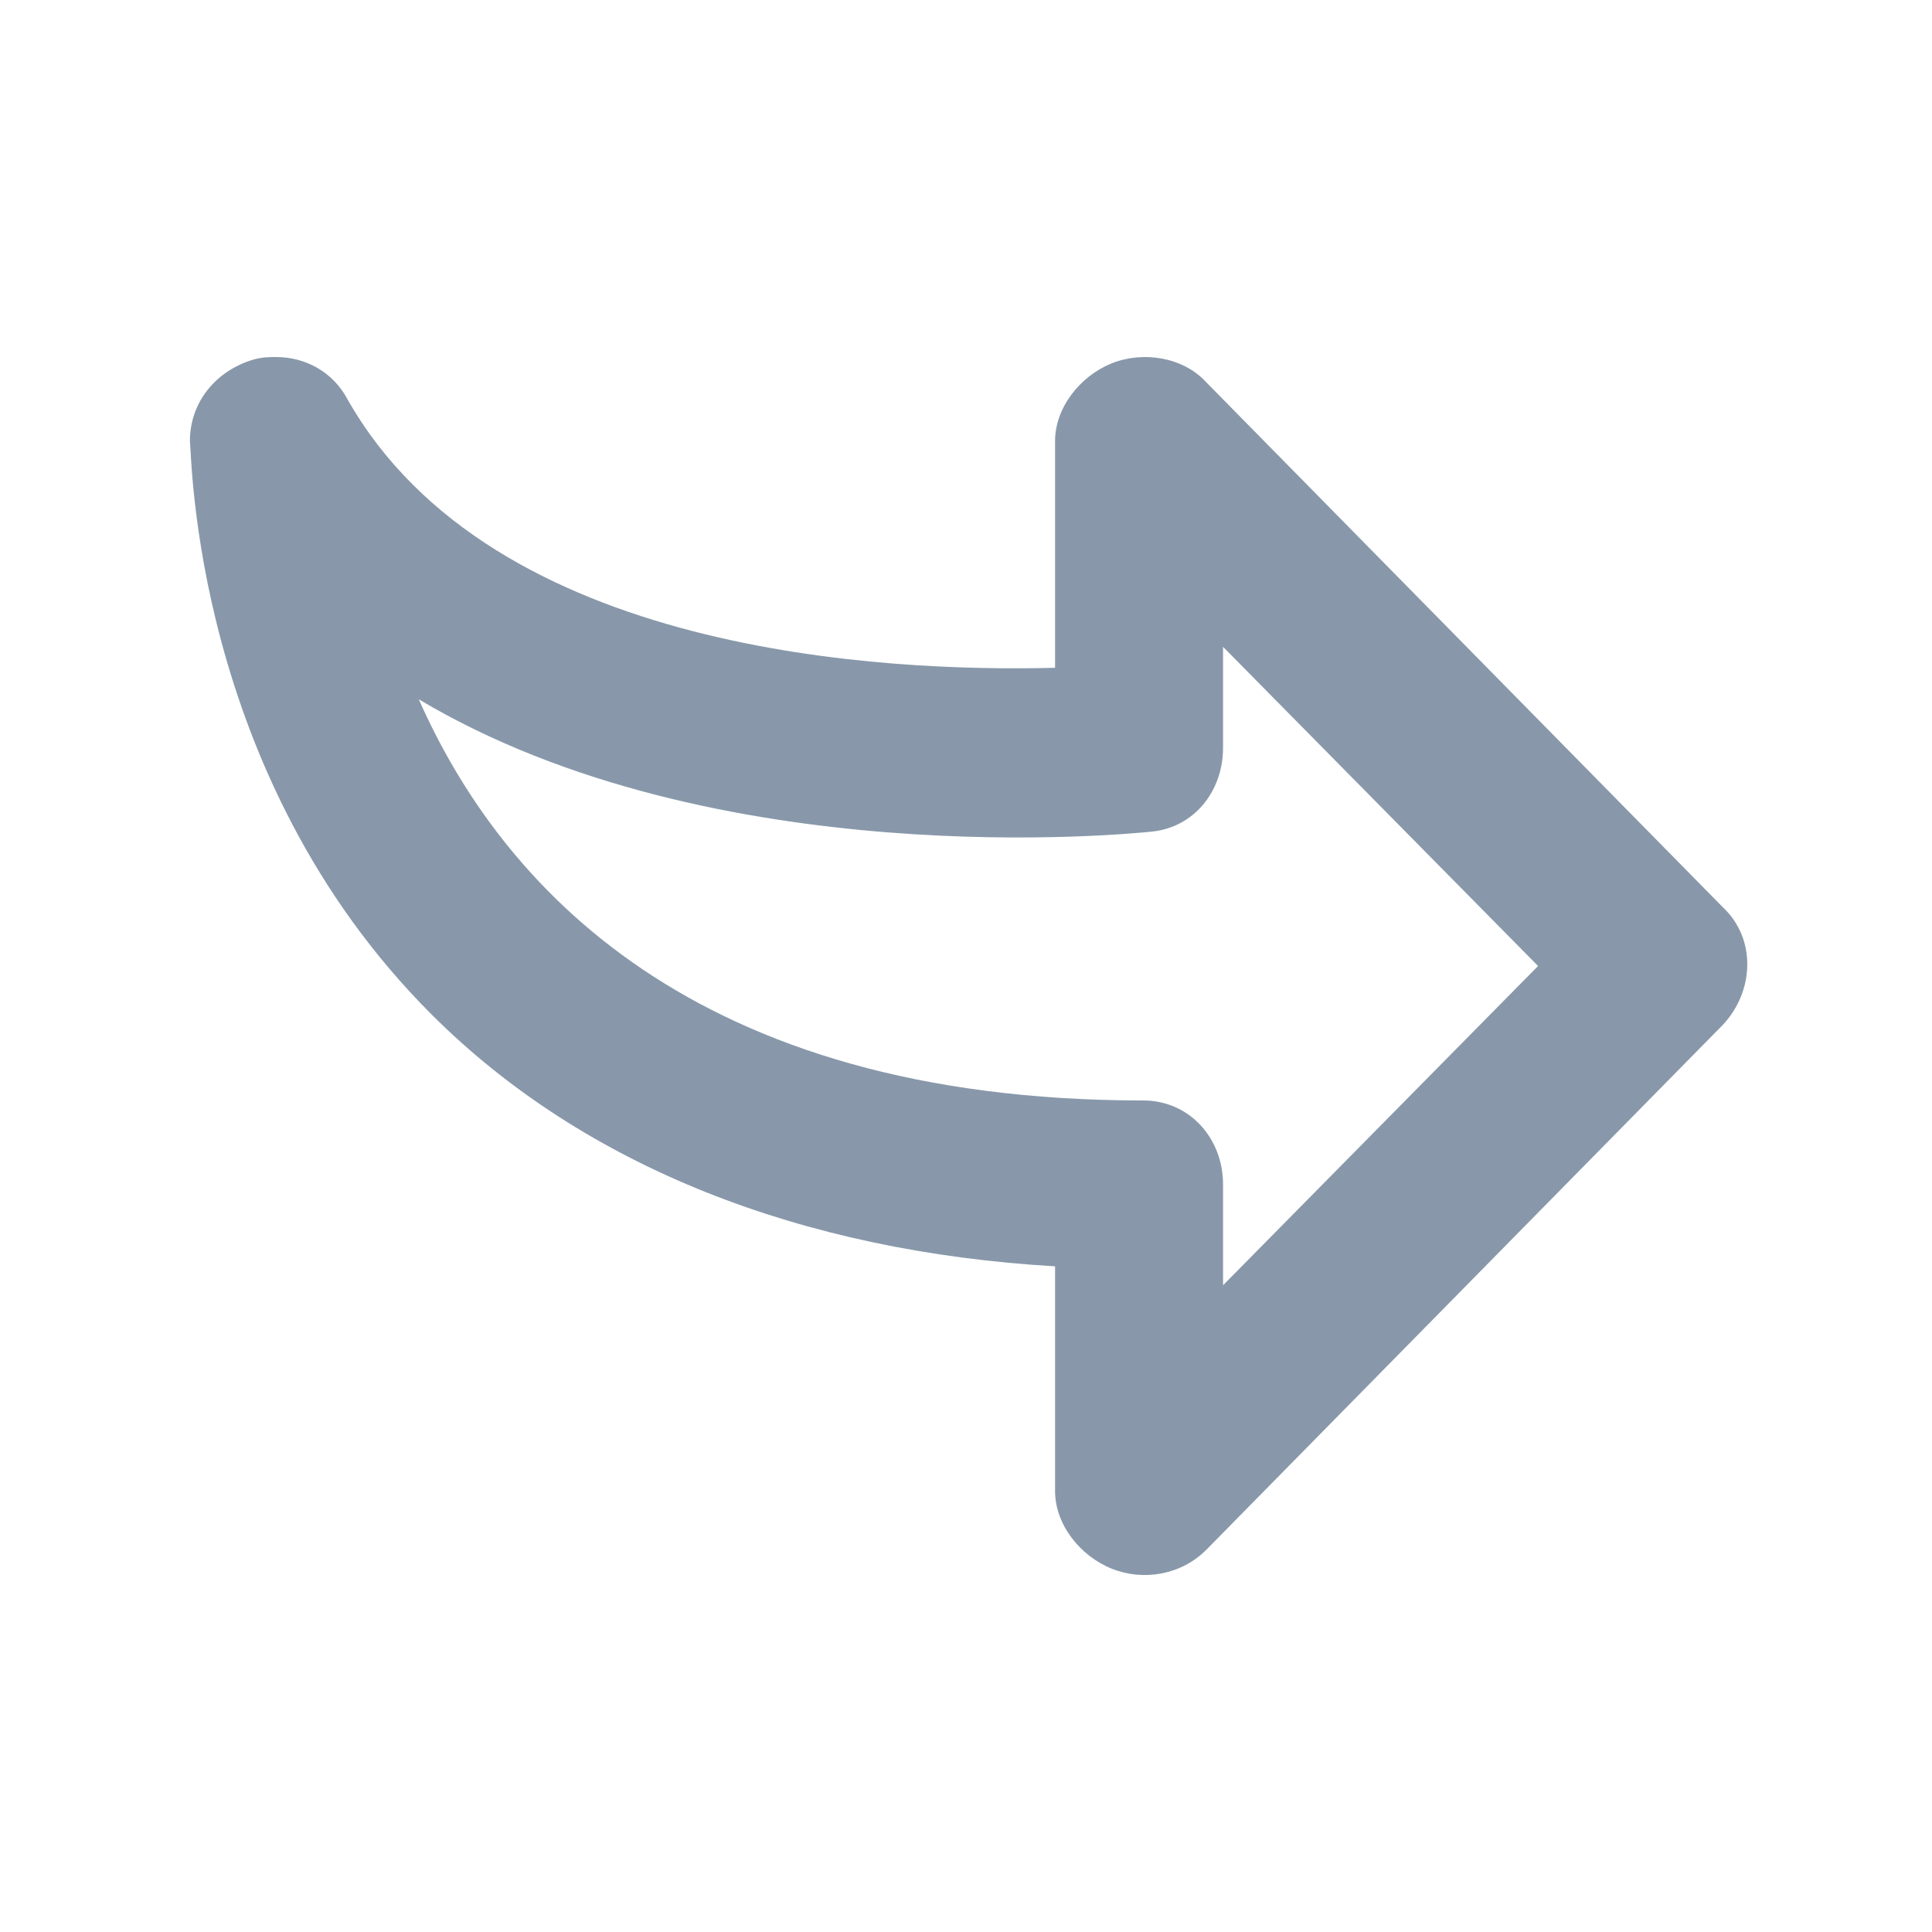<svg width="20" height="20" viewBox="0 0 20 20" fill="none" xmlns="http://www.w3.org/2000/svg">
<path d="M4.466 10.5C6.053 12.087 8.313 12.957 10.922 13.109V15.435C10.922 15.783 11.183 16.109 11.509 16.239C11.835 16.37 12.226 16.305 12.487 16.044L17.835 10.609C18.161 10.261 18.183 9.718 17.835 9.392L12.487 3.957C12.248 3.696 11.835 3.631 11.509 3.761C11.183 3.892 10.922 4.218 10.922 4.566L10.922 6.913C9.183 6.957 5.096 6.783 3.596 4.131C3.444 3.848 3.161 3.696 2.857 3.696C2.792 3.696 2.726 3.696 2.639 3.718C2.248 3.826 1.966 4.153 1.966 4.566C1.987 4.696 1.987 8.022 4.466 10.5ZM11.922 8.609C12.357 8.566 12.661 8.196 12.661 7.739V6.696L15.922 10L12.661 13.305V12.261C12.661 11.783 12.313 11.392 11.835 11.392C7.161 11.392 5.183 9.153 4.335 7.239C7.4 9.066 11.705 8.631 11.922 8.609Z" fill="#8898AA"/>
</svg>
